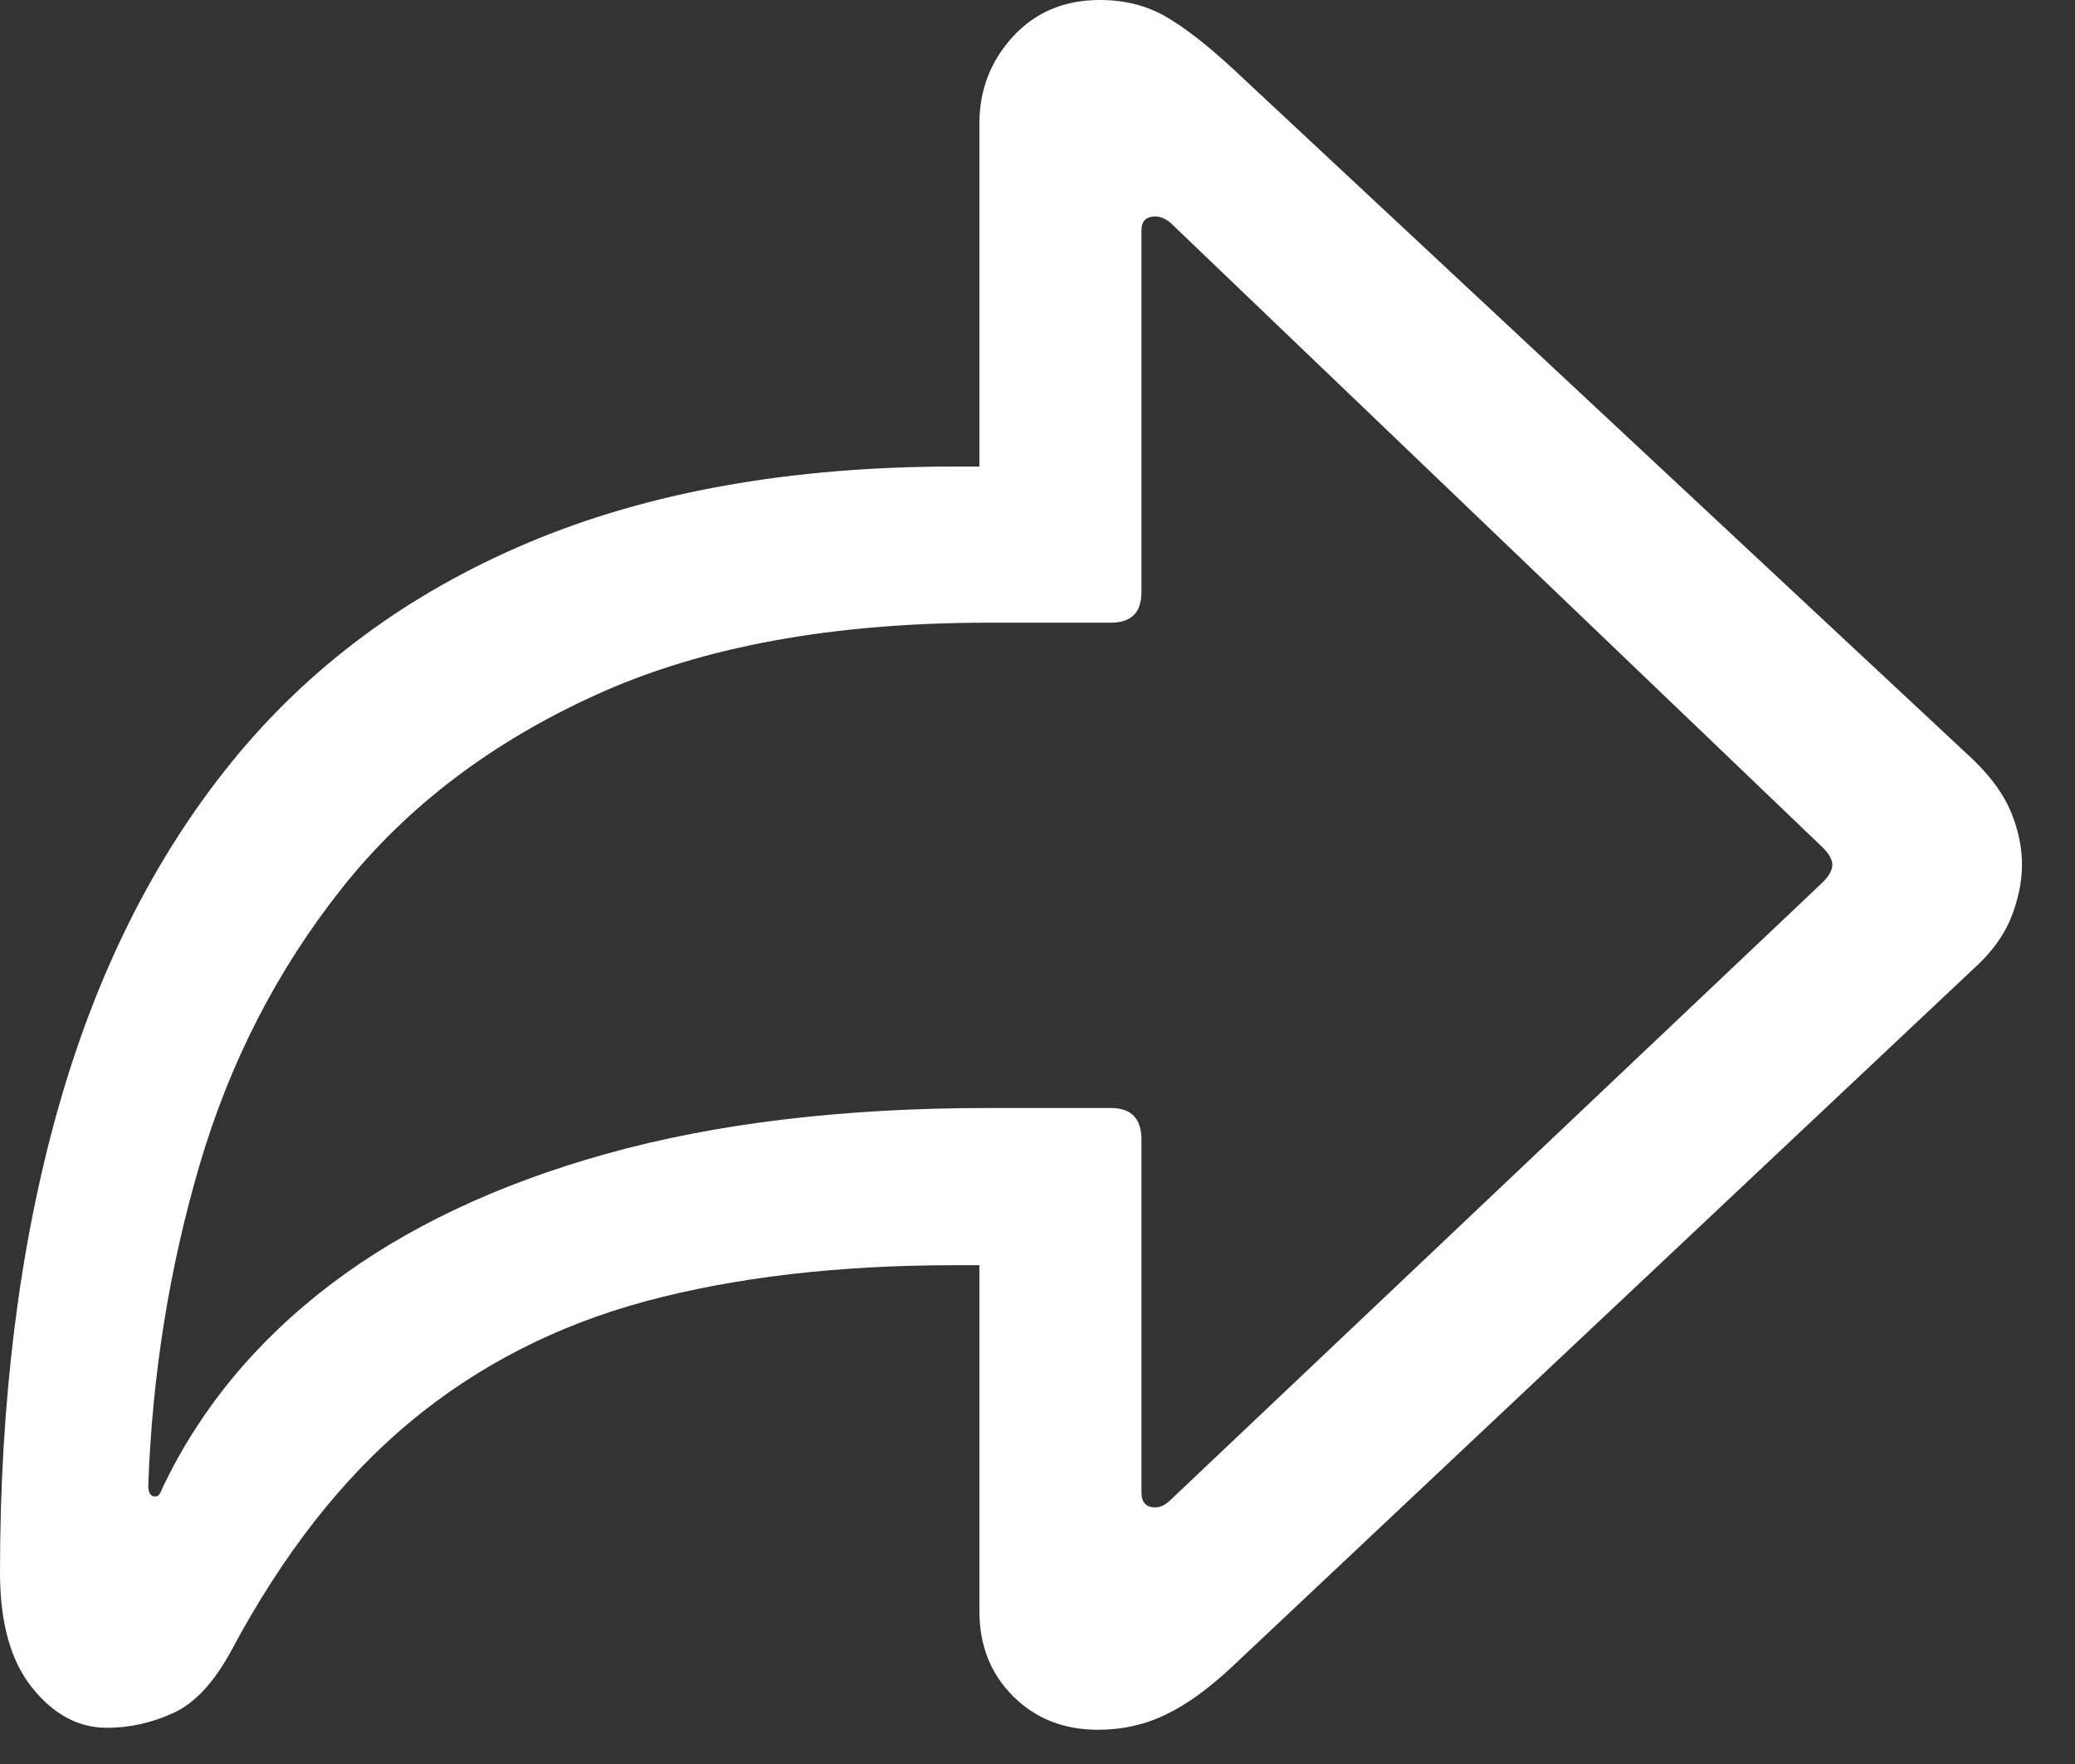<svg width="20" height="17" viewBox="0 0 20 17" fill="none" xmlns="http://www.w3.org/2000/svg">
<rect x="0" y="0" width="20" height="17" fill="#333333" stroke="none"/>
<path fill-rule="evenodd" clip-rule="evenodd" d="M11.24 16.522C11.037 16.621 10.818 16.67 10.583 16.67C10.253 16.67 9.98 16.562 9.764 16.346C9.548 16.13 9.44 15.857 9.44 15.527V12.193H9.202C8.078 12.193 7.086 12.309 6.225 12.54C5.365 12.772 4.607 13.16 3.953 13.703C3.299 14.246 2.724 14.981 2.229 15.908C2.064 16.213 1.878 16.413 1.672 16.508C1.465 16.603 1.251 16.651 1.029 16.651C0.756 16.651 0.516 16.522 0.31 16.265C0.103 16.008 0 15.638 0 15.155C0 13.511 0.184 12.029 0.552 10.712C0.921 9.394 1.48 8.273 2.229 7.349C2.978 6.425 3.933 5.719 5.091 5.23C6.25 4.741 7.621 4.496 9.202 4.496H9.44V1.191C9.44 0.867 9.548 0.587 9.764 0.352C9.98 0.117 10.259 0 10.602 0C10.837 0 11.047 0.052 11.231 0.157C11.415 0.262 11.634 0.432 11.888 0.667L19.013 7.316C19.191 7.487 19.315 7.659 19.385 7.83C19.455 8.002 19.489 8.17 19.489 8.335C19.489 8.494 19.455 8.662 19.385 8.84C19.315 9.018 19.191 9.186 19.013 9.345L11.888 16.051C11.659 16.267 11.444 16.424 11.24 16.522ZM11.002 14.384C11.002 14.479 11.047 14.527 11.136 14.527C11.186 14.527 11.237 14.501 11.288 14.45L17.565 8.506C17.597 8.475 17.621 8.444 17.637 8.416C17.653 8.387 17.661 8.36 17.661 8.335C17.661 8.284 17.629 8.227 17.565 8.164L11.288 2.153C11.269 2.134 11.245 2.118 11.216 2.105C11.188 2.092 11.161 2.086 11.136 2.086C11.047 2.086 11.002 2.131 11.002 2.219V5.706C11.002 5.903 10.904 6.001 10.707 6.001H9.526C8.027 6.001 6.77 6.231 5.754 6.692C4.737 7.152 3.918 7.775 3.296 8.559C2.674 9.343 2.216 10.232 1.924 11.226C1.632 12.22 1.467 13.25 1.429 14.317C1.429 14.387 1.451 14.422 1.496 14.422C1.515 14.422 1.529 14.414 1.538 14.398C1.548 14.382 1.559 14.358 1.572 14.327C1.934 13.571 2.472 12.922 3.186 12.379C3.901 11.836 4.785 11.416 5.839 11.121C6.893 10.826 8.122 10.678 9.526 10.678H10.707C10.904 10.678 11.002 10.78 11.002 10.983V14.384Z" fill="white"/>
</svg>
